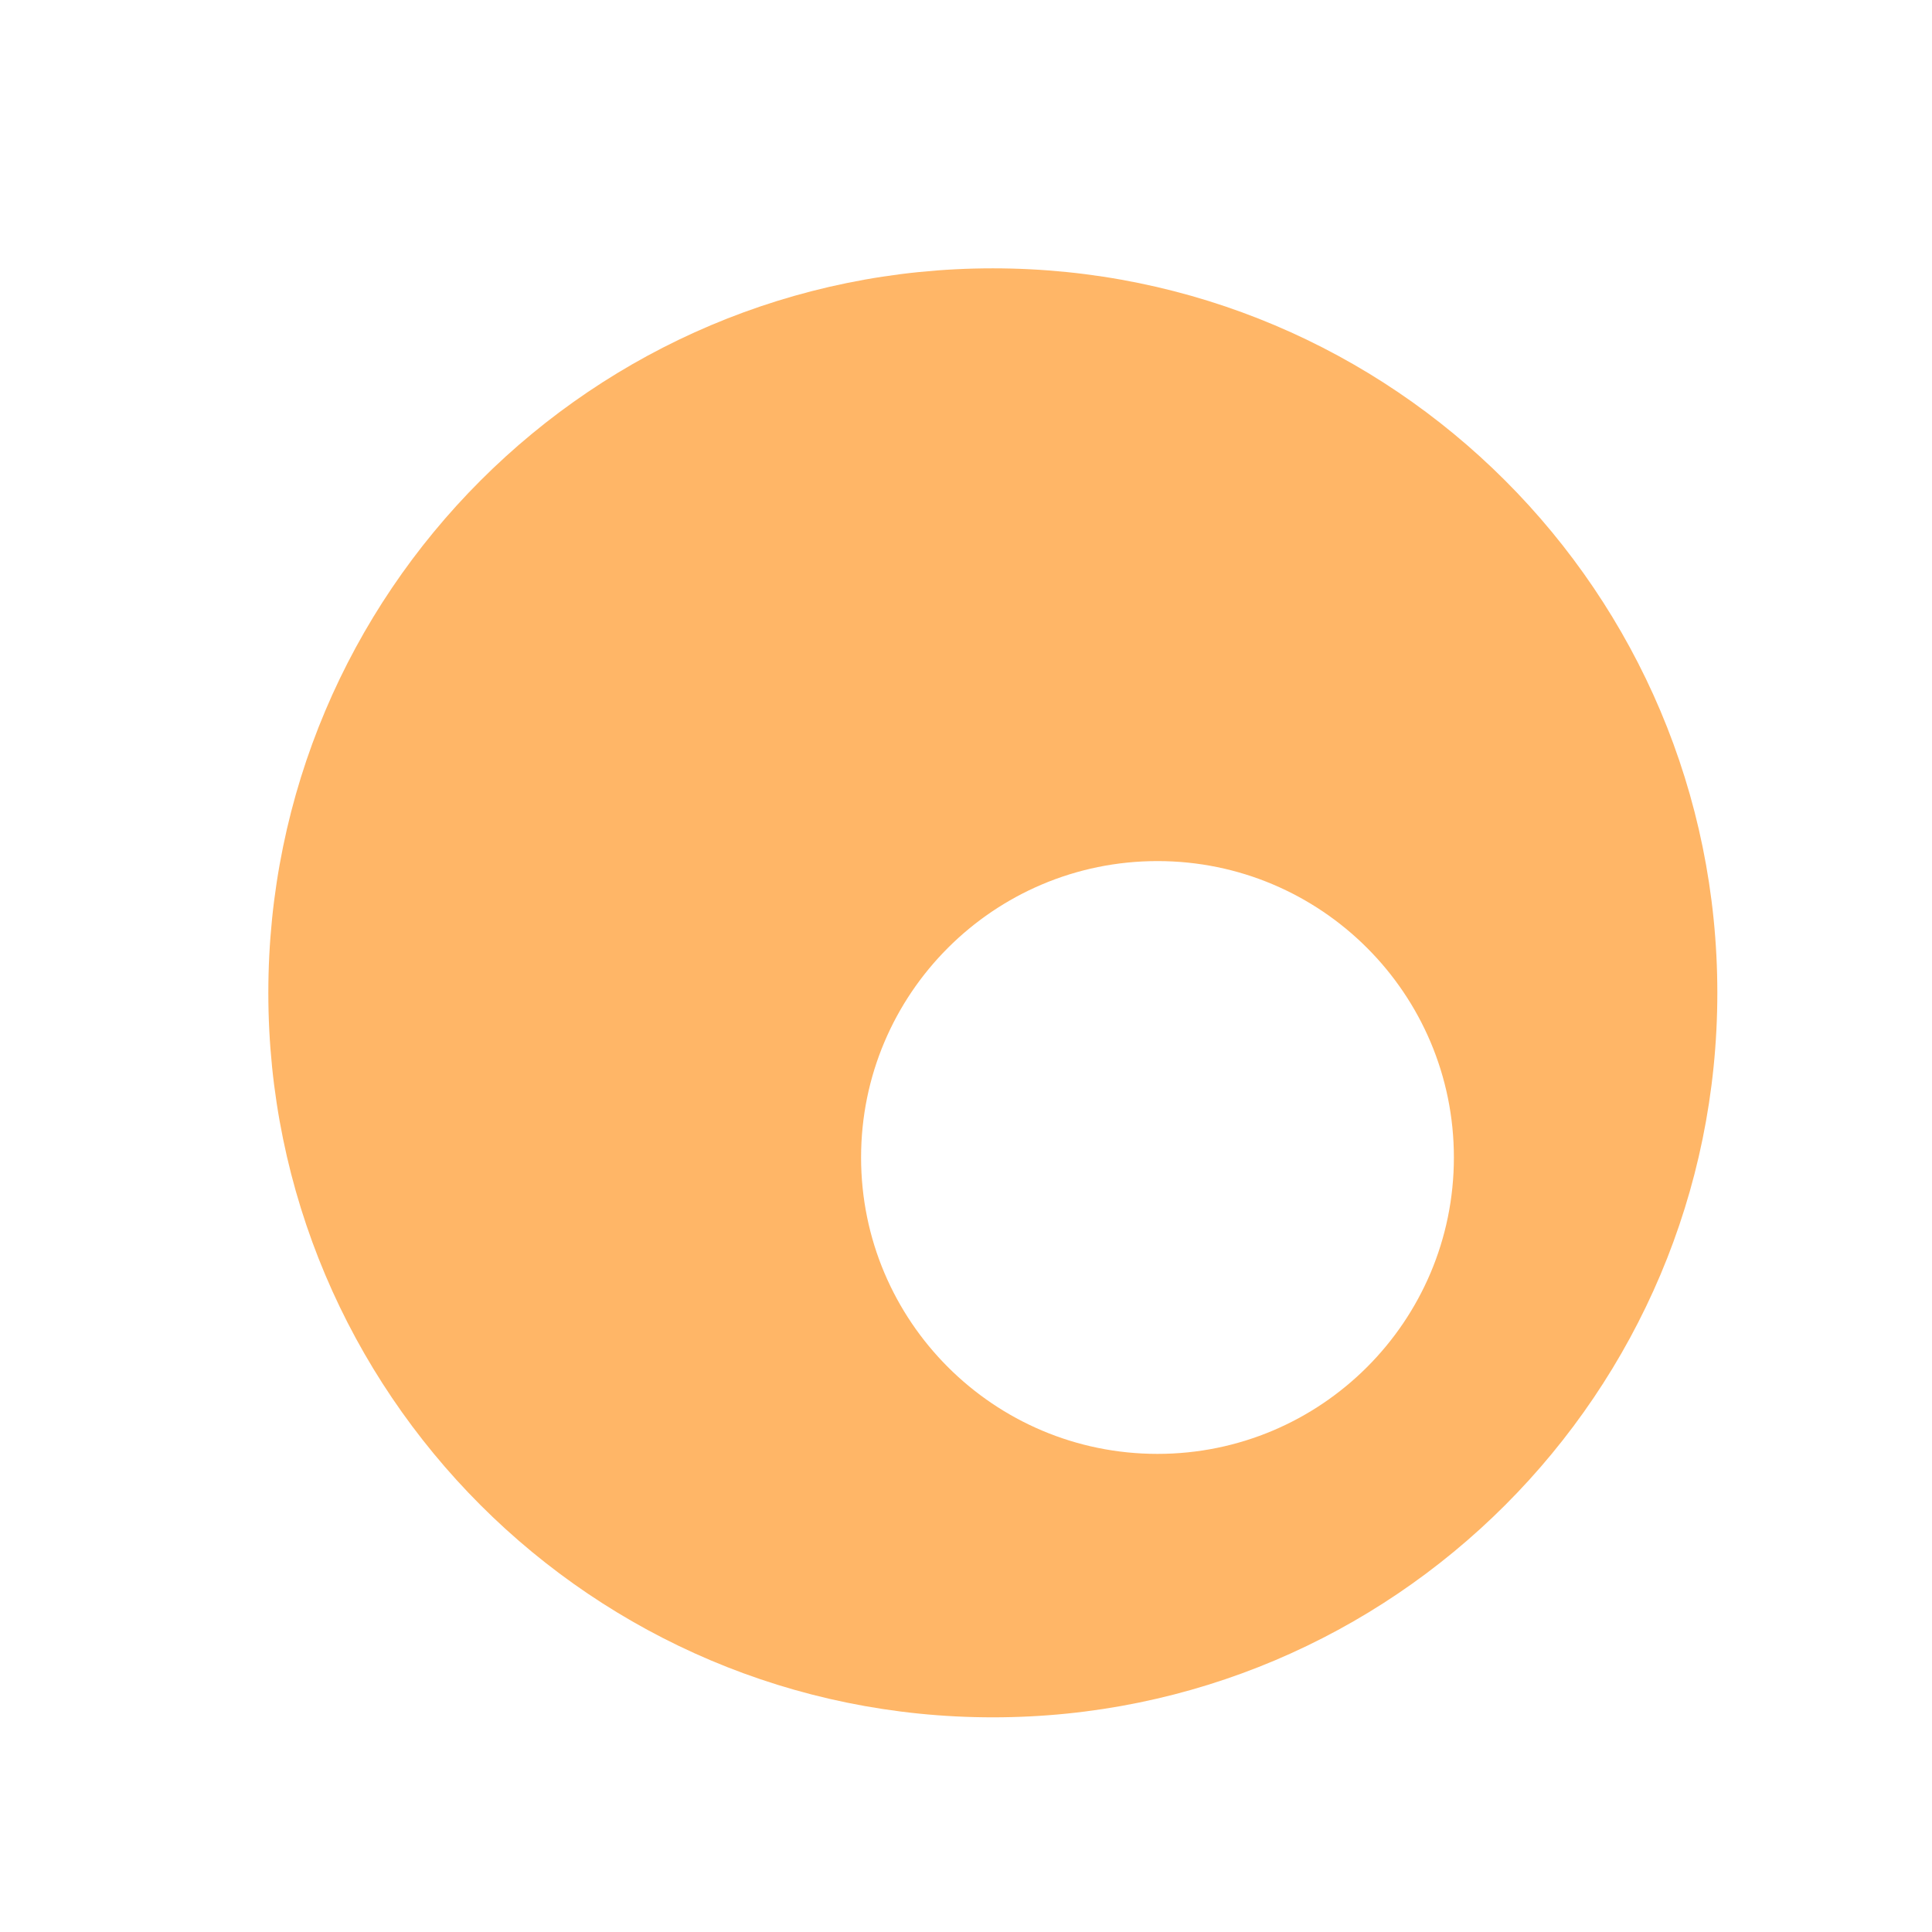 <?xml version="1.0" encoding="UTF-8"?>
<svg width="36px" height="36px" viewBox="0 0 36 36" version="1.1" xmlns="http://www.w3.org/2000/svg" xmlns:xlink="http://www.w3.org/1999/xlink">
    <!-- Generator: Sketch 43.1 (39012) - http://www.bohemiancoding.com/sketch -->
    <title>folder_root_open_mini</title>
    <desc>Created with Sketch.</desc>
    <defs></defs>
    <g id="Icons:-folders-and-files" stroke="none" stroke-width="1" fill="none" fill-rule="evenodd" fill-opacity="0.9">
        <g id="folder-root-open-mini" fill="#FFAE57">
            <path d="M18.5,32 C11.044,32 5,25.956 5,18.5 C5,11.044 11.044,5 18.5,5 C25.956,5 32,11.044 32,18.5 C32,25.956 25.956,32 18.5,32 Z M21.568,27.091 C24.618,27.091 27.091,24.618 27.091,21.568 C27.091,18.518 24.618,16.045 21.568,16.045 C18.518,16.045 16.045,18.518 16.045,21.568 C16.045,24.618 18.518,27.091 21.568,27.091 Z" id="Combined-Shape"></path>
        </g>
    </g>
</svg>